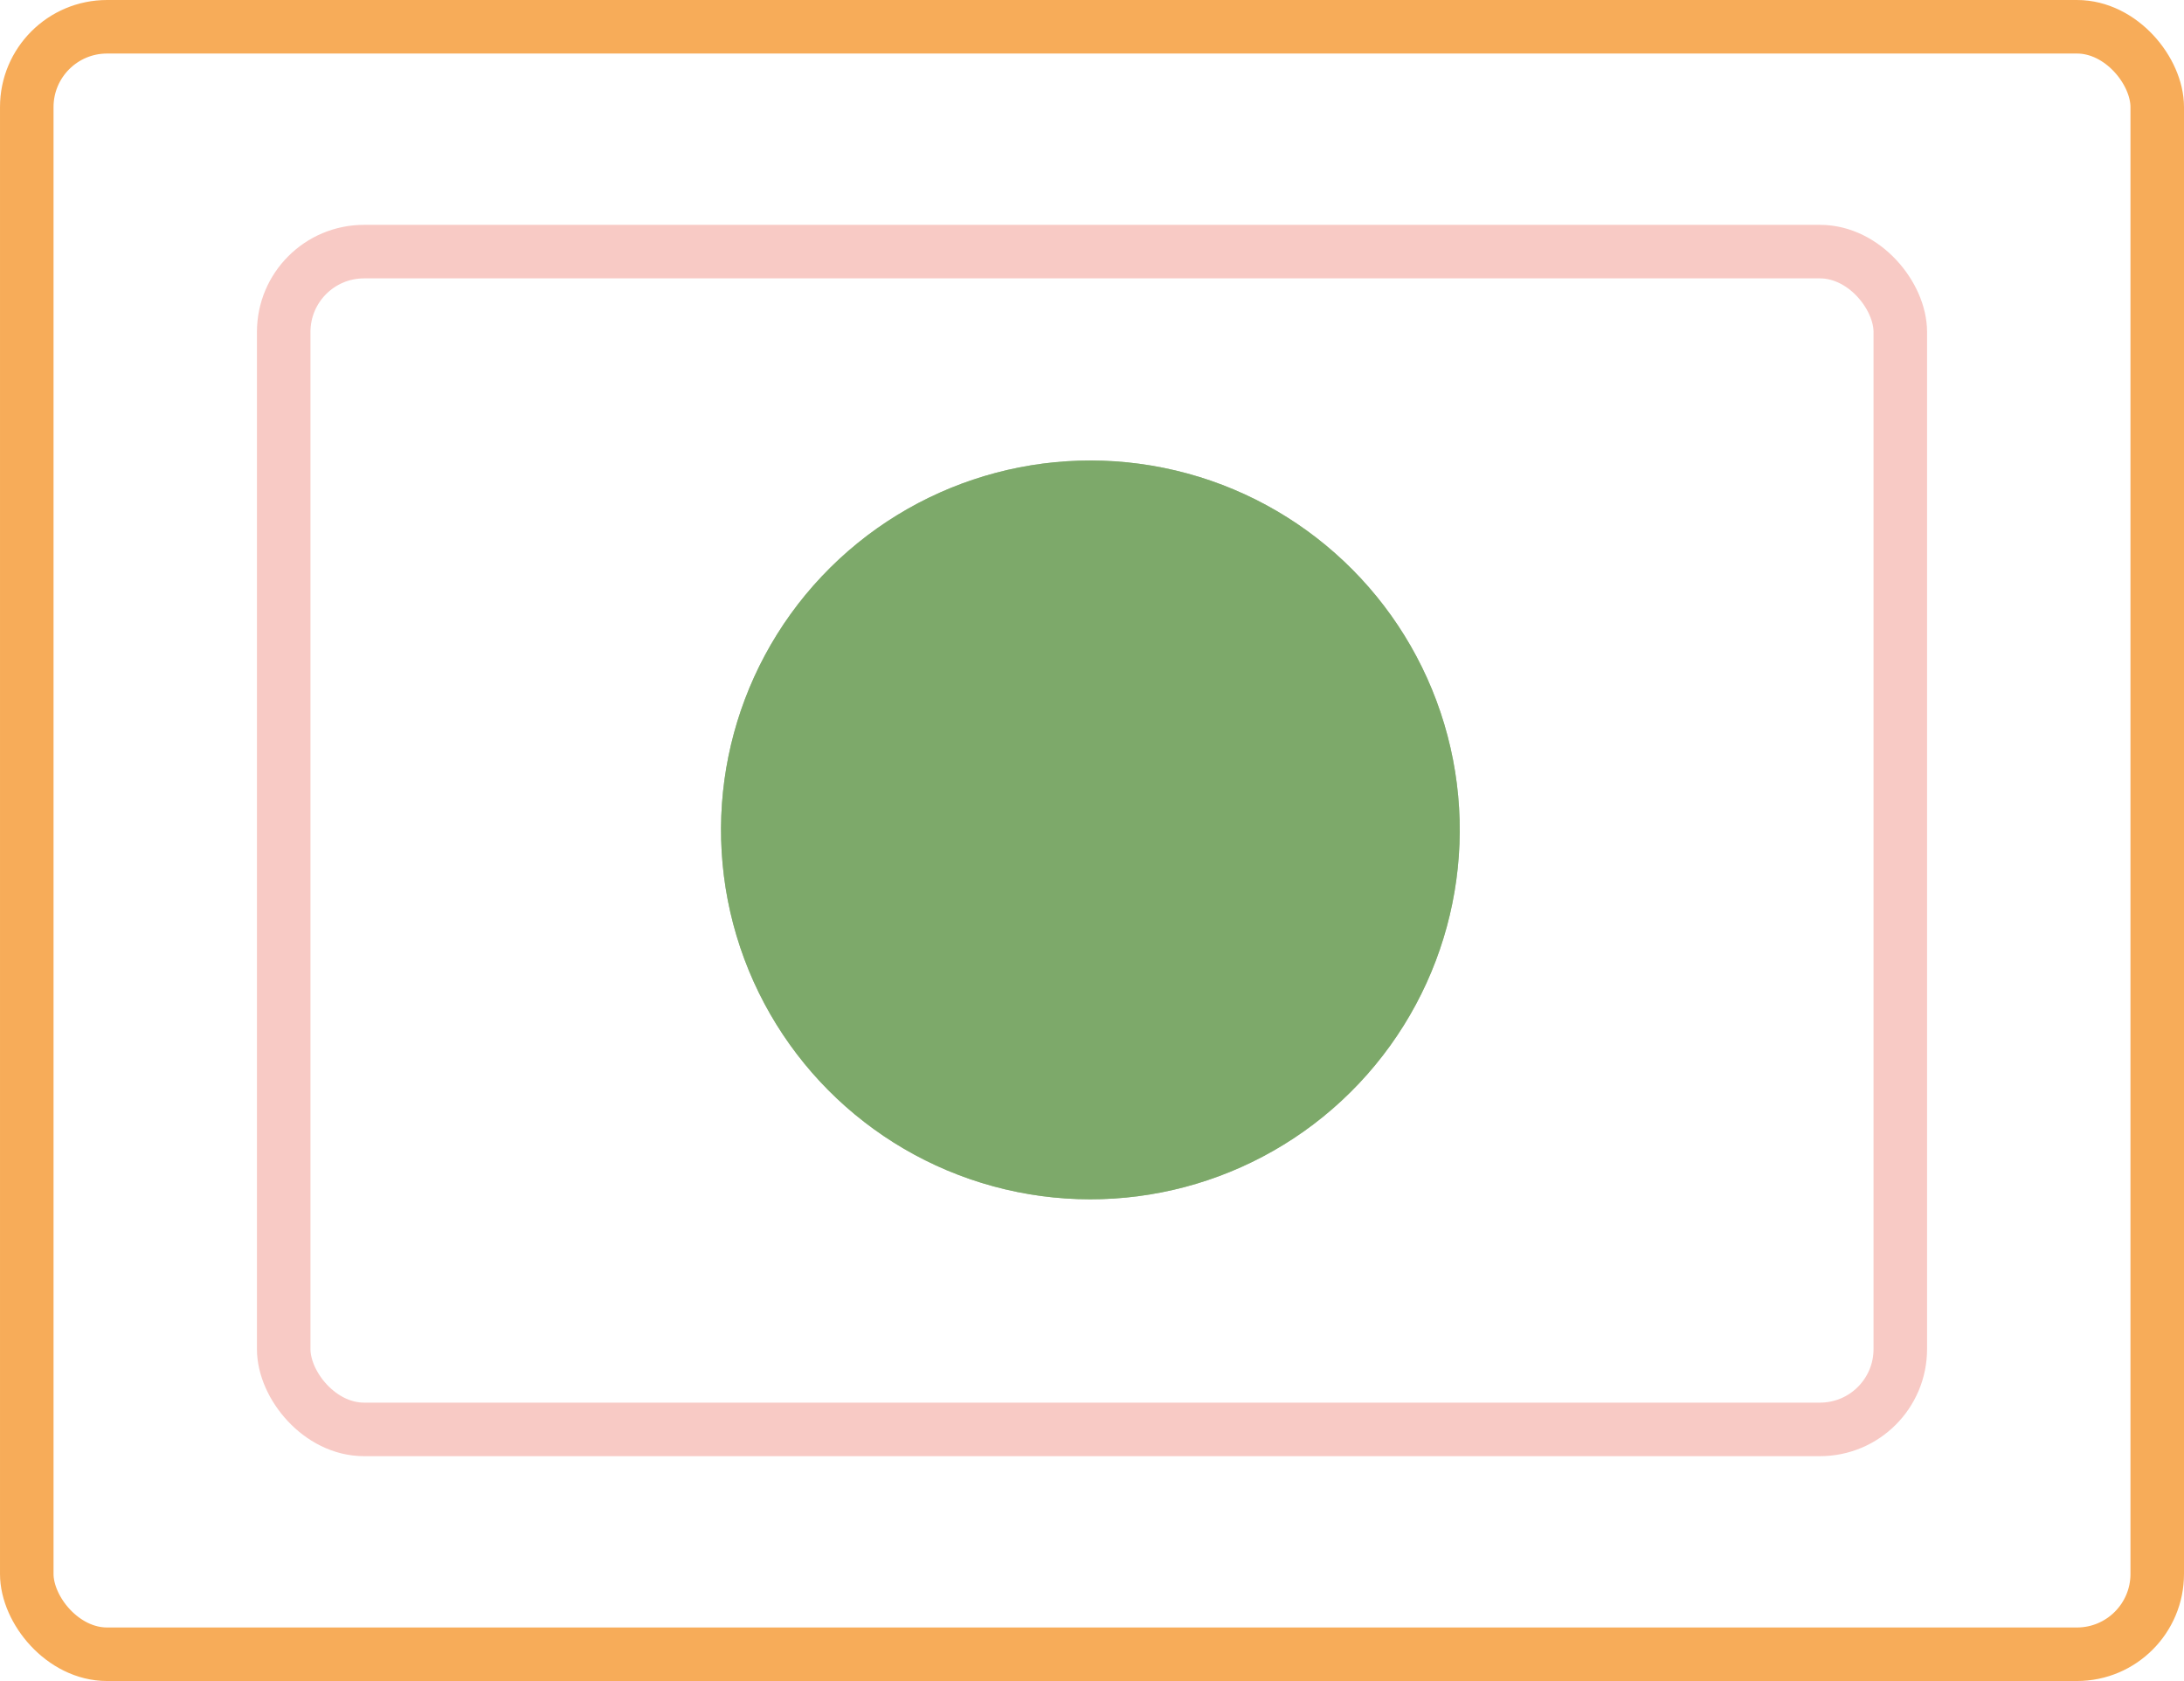 <svg width="204" height="157" viewBox="0 0 204 157" fill="none" xmlns="http://www.w3.org/2000/svg">
<circle cx="101.849" cy="77.51" r="34.5" transform="rotate(43.332 101.849 77.51)" fill="#78A564" fill-opacity="0.8"/>
<circle cx="101.849" cy="77.51" r="34.5" transform="rotate(43.332 101.849 77.51)" fill="#78A564" fill-opacity="0.8"/>
<rect x="26.5" y="23.5" width="151" height="110" rx="7.5" stroke="#F6BDB7" stroke-opacity="0.8" stroke-width="5"/>
<rect x="2.5" y="2.5" width="199" height="152" rx="7.5" stroke="#F59730" stroke-opacity="0.8" stroke-width="5"/>
</svg>
